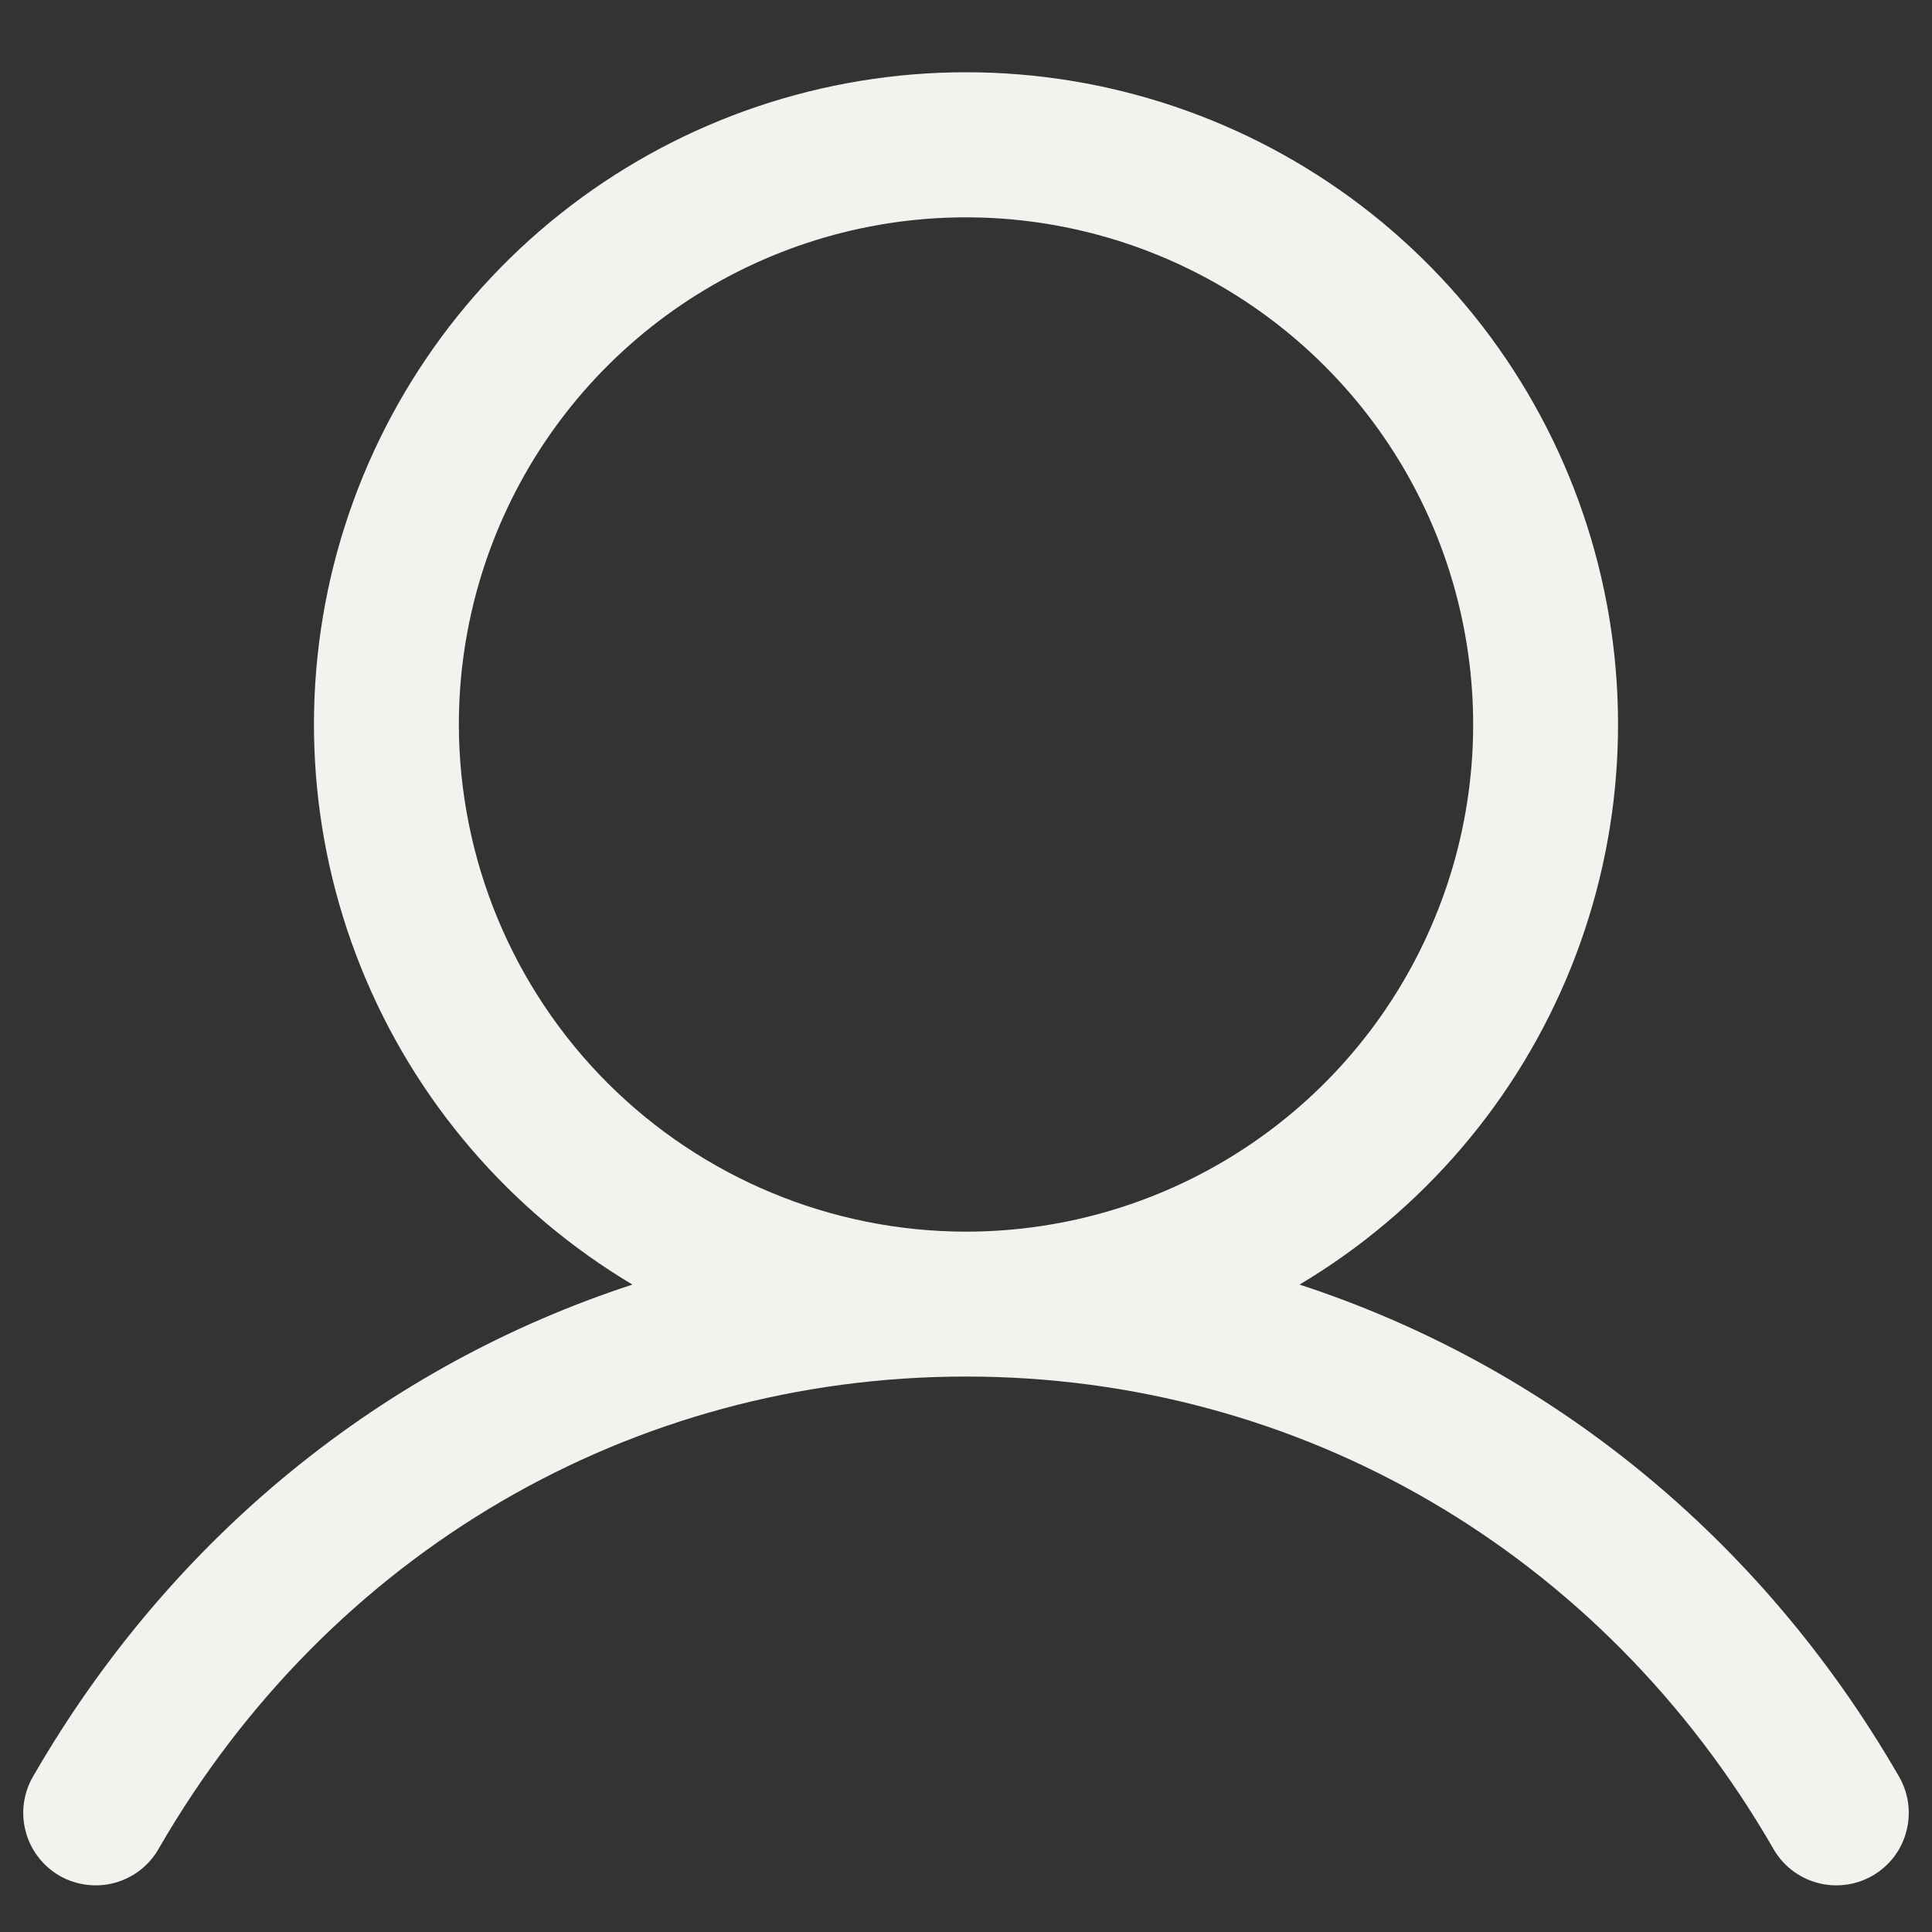 <svg width="20" height="20" viewBox="0 0 20 20" fill="none" xmlns="http://www.w3.org/2000/svg">
<rect x="0" y="0" width="20" height="20" fill="#333333" stroke="none"/>
<path d="M19.649 18.375C18.221 15.907 16.021 14.137 13.453 13.298C14.723 12.541 15.71 11.389 16.262 10.018C16.814 8.647 16.9 7.132 16.508 5.707C16.116 4.282 15.267 3.025 14.091 2.129C12.915 1.233 11.478 0.748 10 0.748C8.522 0.748 7.085 1.233 5.909 2.129C4.733 3.025 3.884 4.282 3.492 5.707C3.1 7.132 3.186 8.647 3.738 10.018C4.29 11.389 5.277 12.541 6.547 13.298C3.979 14.136 1.779 15.906 0.351 18.375C0.299 18.46 0.264 18.555 0.249 18.654C0.234 18.753 0.239 18.855 0.264 18.952C0.288 19.049 0.332 19.14 0.393 19.22C0.453 19.3 0.529 19.367 0.615 19.417C0.702 19.467 0.798 19.499 0.897 19.511C0.997 19.524 1.098 19.516 1.194 19.489C1.29 19.462 1.38 19.416 1.459 19.353C1.537 19.291 1.602 19.213 1.65 19.125C3.416 16.073 6.538 14.25 10 14.25C13.462 14.25 16.584 16.073 18.35 19.125C18.398 19.213 18.463 19.291 18.541 19.353C18.62 19.416 18.709 19.462 18.806 19.489C18.902 19.516 19.003 19.524 19.103 19.511C19.202 19.499 19.298 19.467 19.384 19.417C19.471 19.367 19.547 19.3 19.608 19.22C19.668 19.14 19.712 19.049 19.736 18.952C19.761 18.855 19.766 18.753 19.751 18.654C19.736 18.555 19.701 18.46 19.649 18.375ZM4.75 7.5C4.75 6.462 5.058 5.447 5.635 4.583C6.212 3.72 7.032 3.047 7.991 2.65C8.95 2.252 10.006 2.148 11.024 2.351C12.043 2.554 12.978 3.054 13.712 3.788C14.447 4.522 14.947 5.457 15.149 6.476C15.352 7.494 15.248 8.55 14.85 9.509C14.453 10.469 13.78 11.288 12.917 11.865C12.053 12.442 11.038 12.75 10 12.75C8.608 12.749 7.274 12.195 6.289 11.211C5.305 10.226 4.752 8.892 4.75 7.5Z" fill="#F3F2EE"/>
</svg>
